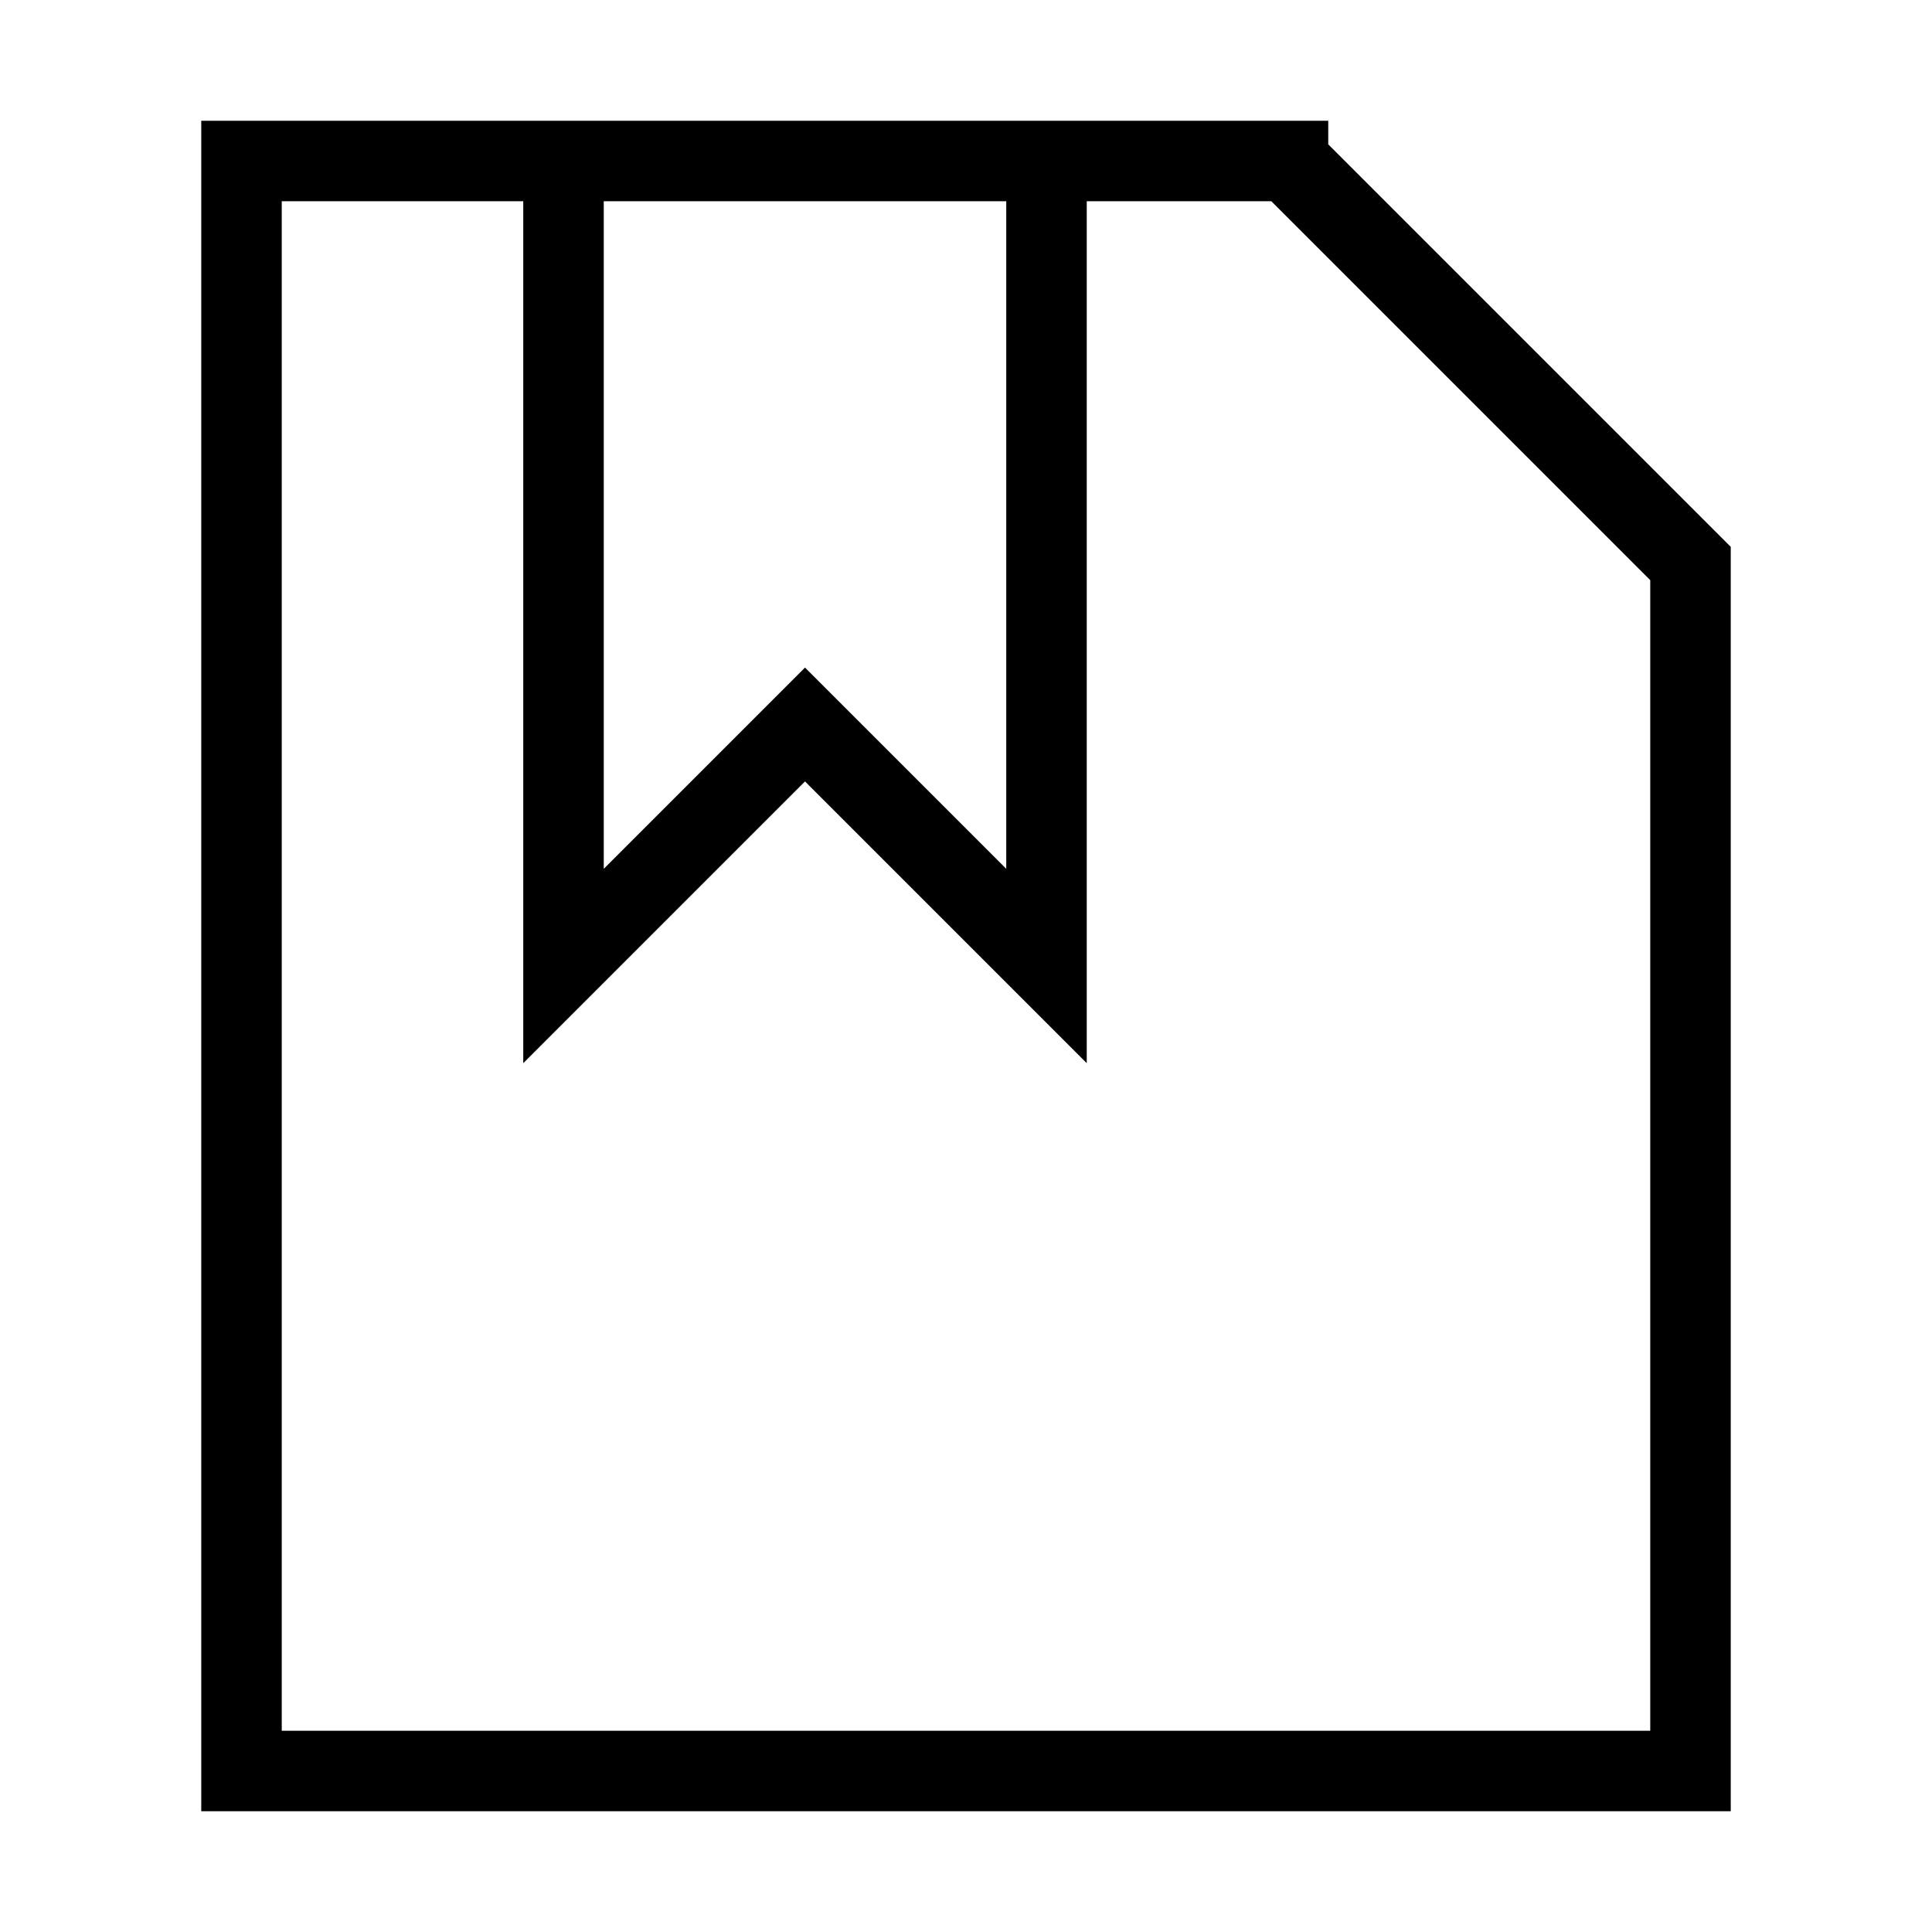 <svg xmlns="http://www.w3.org/2000/svg" fill="none" viewBox="0 0 24 24" id="File-Bookmark--Streamline-Sharp">
  <desc>
    File Bookmark Streamline Icon: https://streamlinehq.com
  </desc>
  <g id="file-bookmark--text-common-bookmark">
    <path id="Rectangle 842" stroke="#000000" d="M16 2H3v20h18V7l-5 -5Z" stroke-width="1"></path>
    <path id="Vector 1943" stroke="#000000" d="M7 2v10l3 -3 3 3V2" stroke-width="1"></path>
  </g>
</svg>